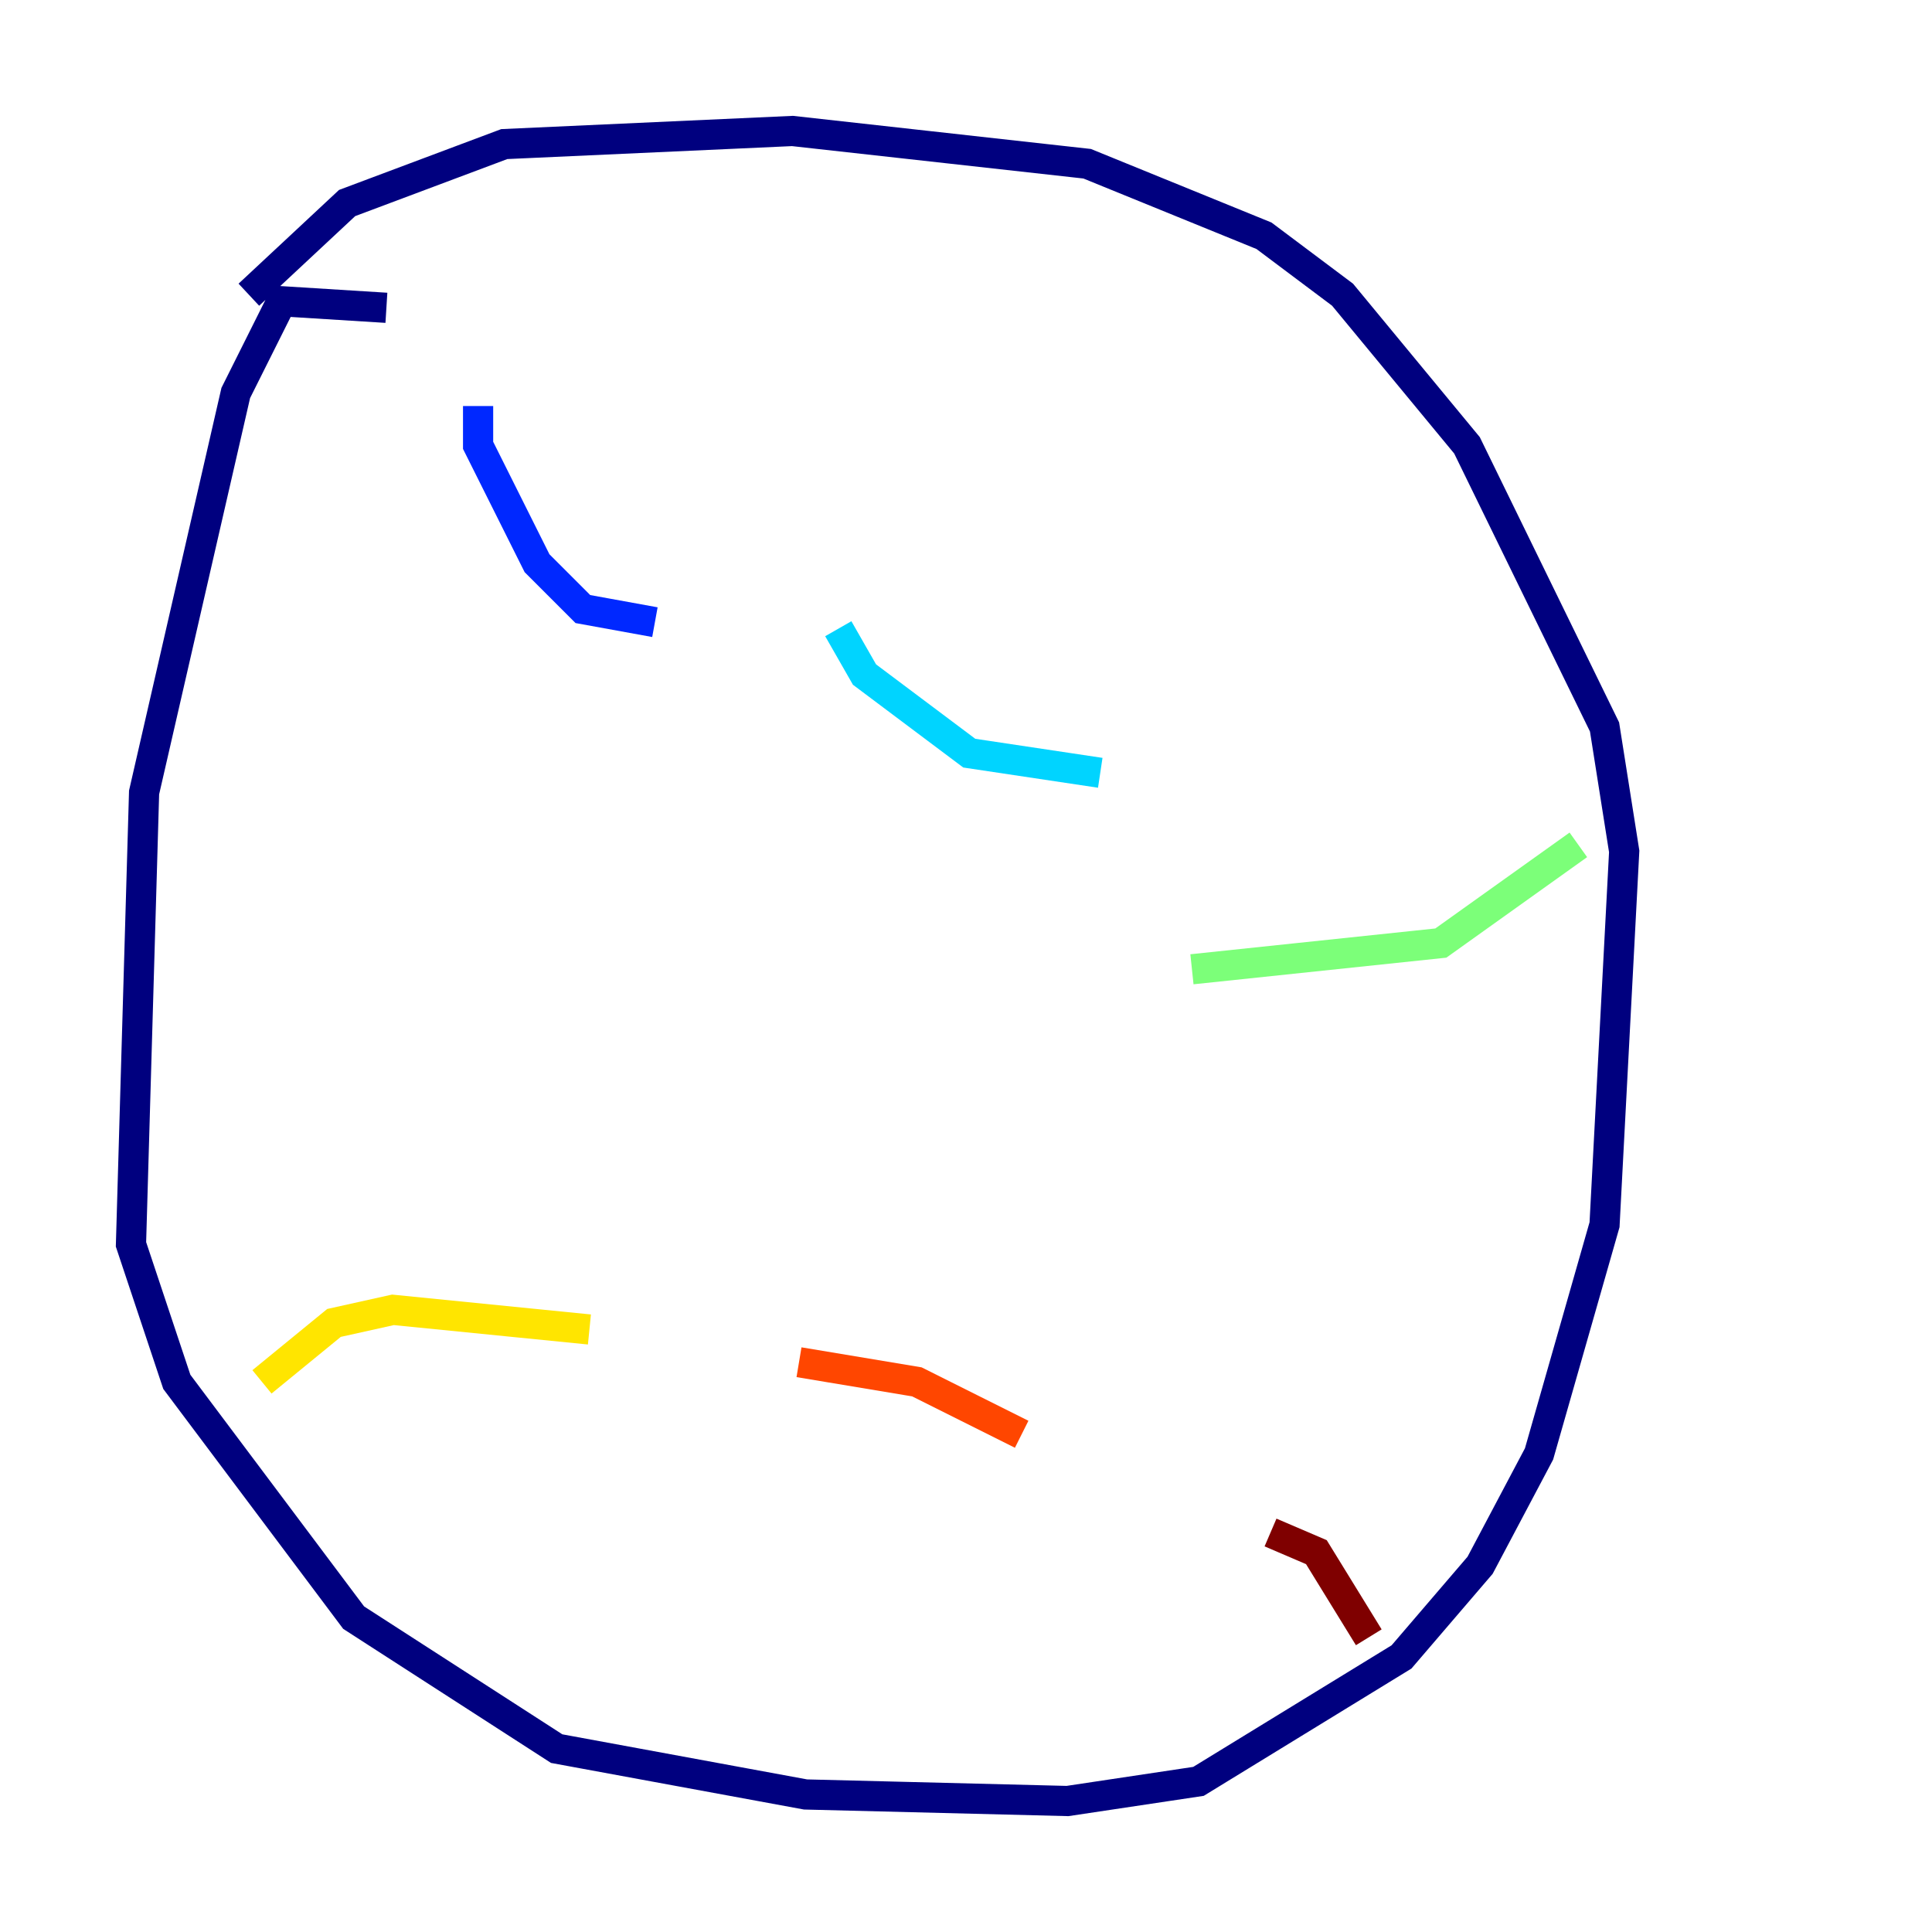 <?xml version="1.0" encoding="utf-8" ?>
<svg baseProfile="tiny" height="128" version="1.2" viewBox="0,0,128,128" width="128" xmlns="http://www.w3.org/2000/svg" xmlns:ev="http://www.w3.org/2001/xml-events" xmlns:xlink="http://www.w3.org/1999/xlink"><defs /><polyline fill="none" points="25.6,20.393 18.658,19.959 15.62,26.034 9.546,52.502 8.678,82.441 11.715,91.552 23.43,107.173 36.881,115.851 53.37,118.888 70.725,119.322 79.403,118.02 92.854,109.776 98.061,103.702 101.966,96.325 106.305,81.139 107.607,56.407 106.305,48.163 97.193,29.505 88.949,19.525 83.742,15.62 72.027,10.848 52.502,8.678 33.41,9.546 22.997,13.451 16.488,19.525" stroke="#00007f" stroke-width="2" /><polyline fill="none" points="31.675,26.902 31.675,29.505 35.58,37.315 38.617,40.352 43.39,41.22" stroke="#0028ff" stroke-width="2" /><polyline fill="none" points="55.539,41.654 57.275,44.691 64.217,49.898 72.895,51.2" stroke="#00d4ff" stroke-width="2" /><polyline fill="none" points="78.969,64.217 95.458,62.481 104.57,55.973" stroke="#7cff79" stroke-width="2" /><polyline fill="none" points="17.356,91.552 22.129,87.647 26.034,86.78 39.051,88.081" stroke="#ffe500" stroke-width="2" /><polyline fill="none" points="52.936,90.251 60.746,91.552 67.688,95.024" stroke="#ff4600" stroke-width="2" /><polyline fill="none" points="84.176,101.532 87.214,102.834 90.685,108.475" stroke="#7f0000" stroke-width="2" /></svg>